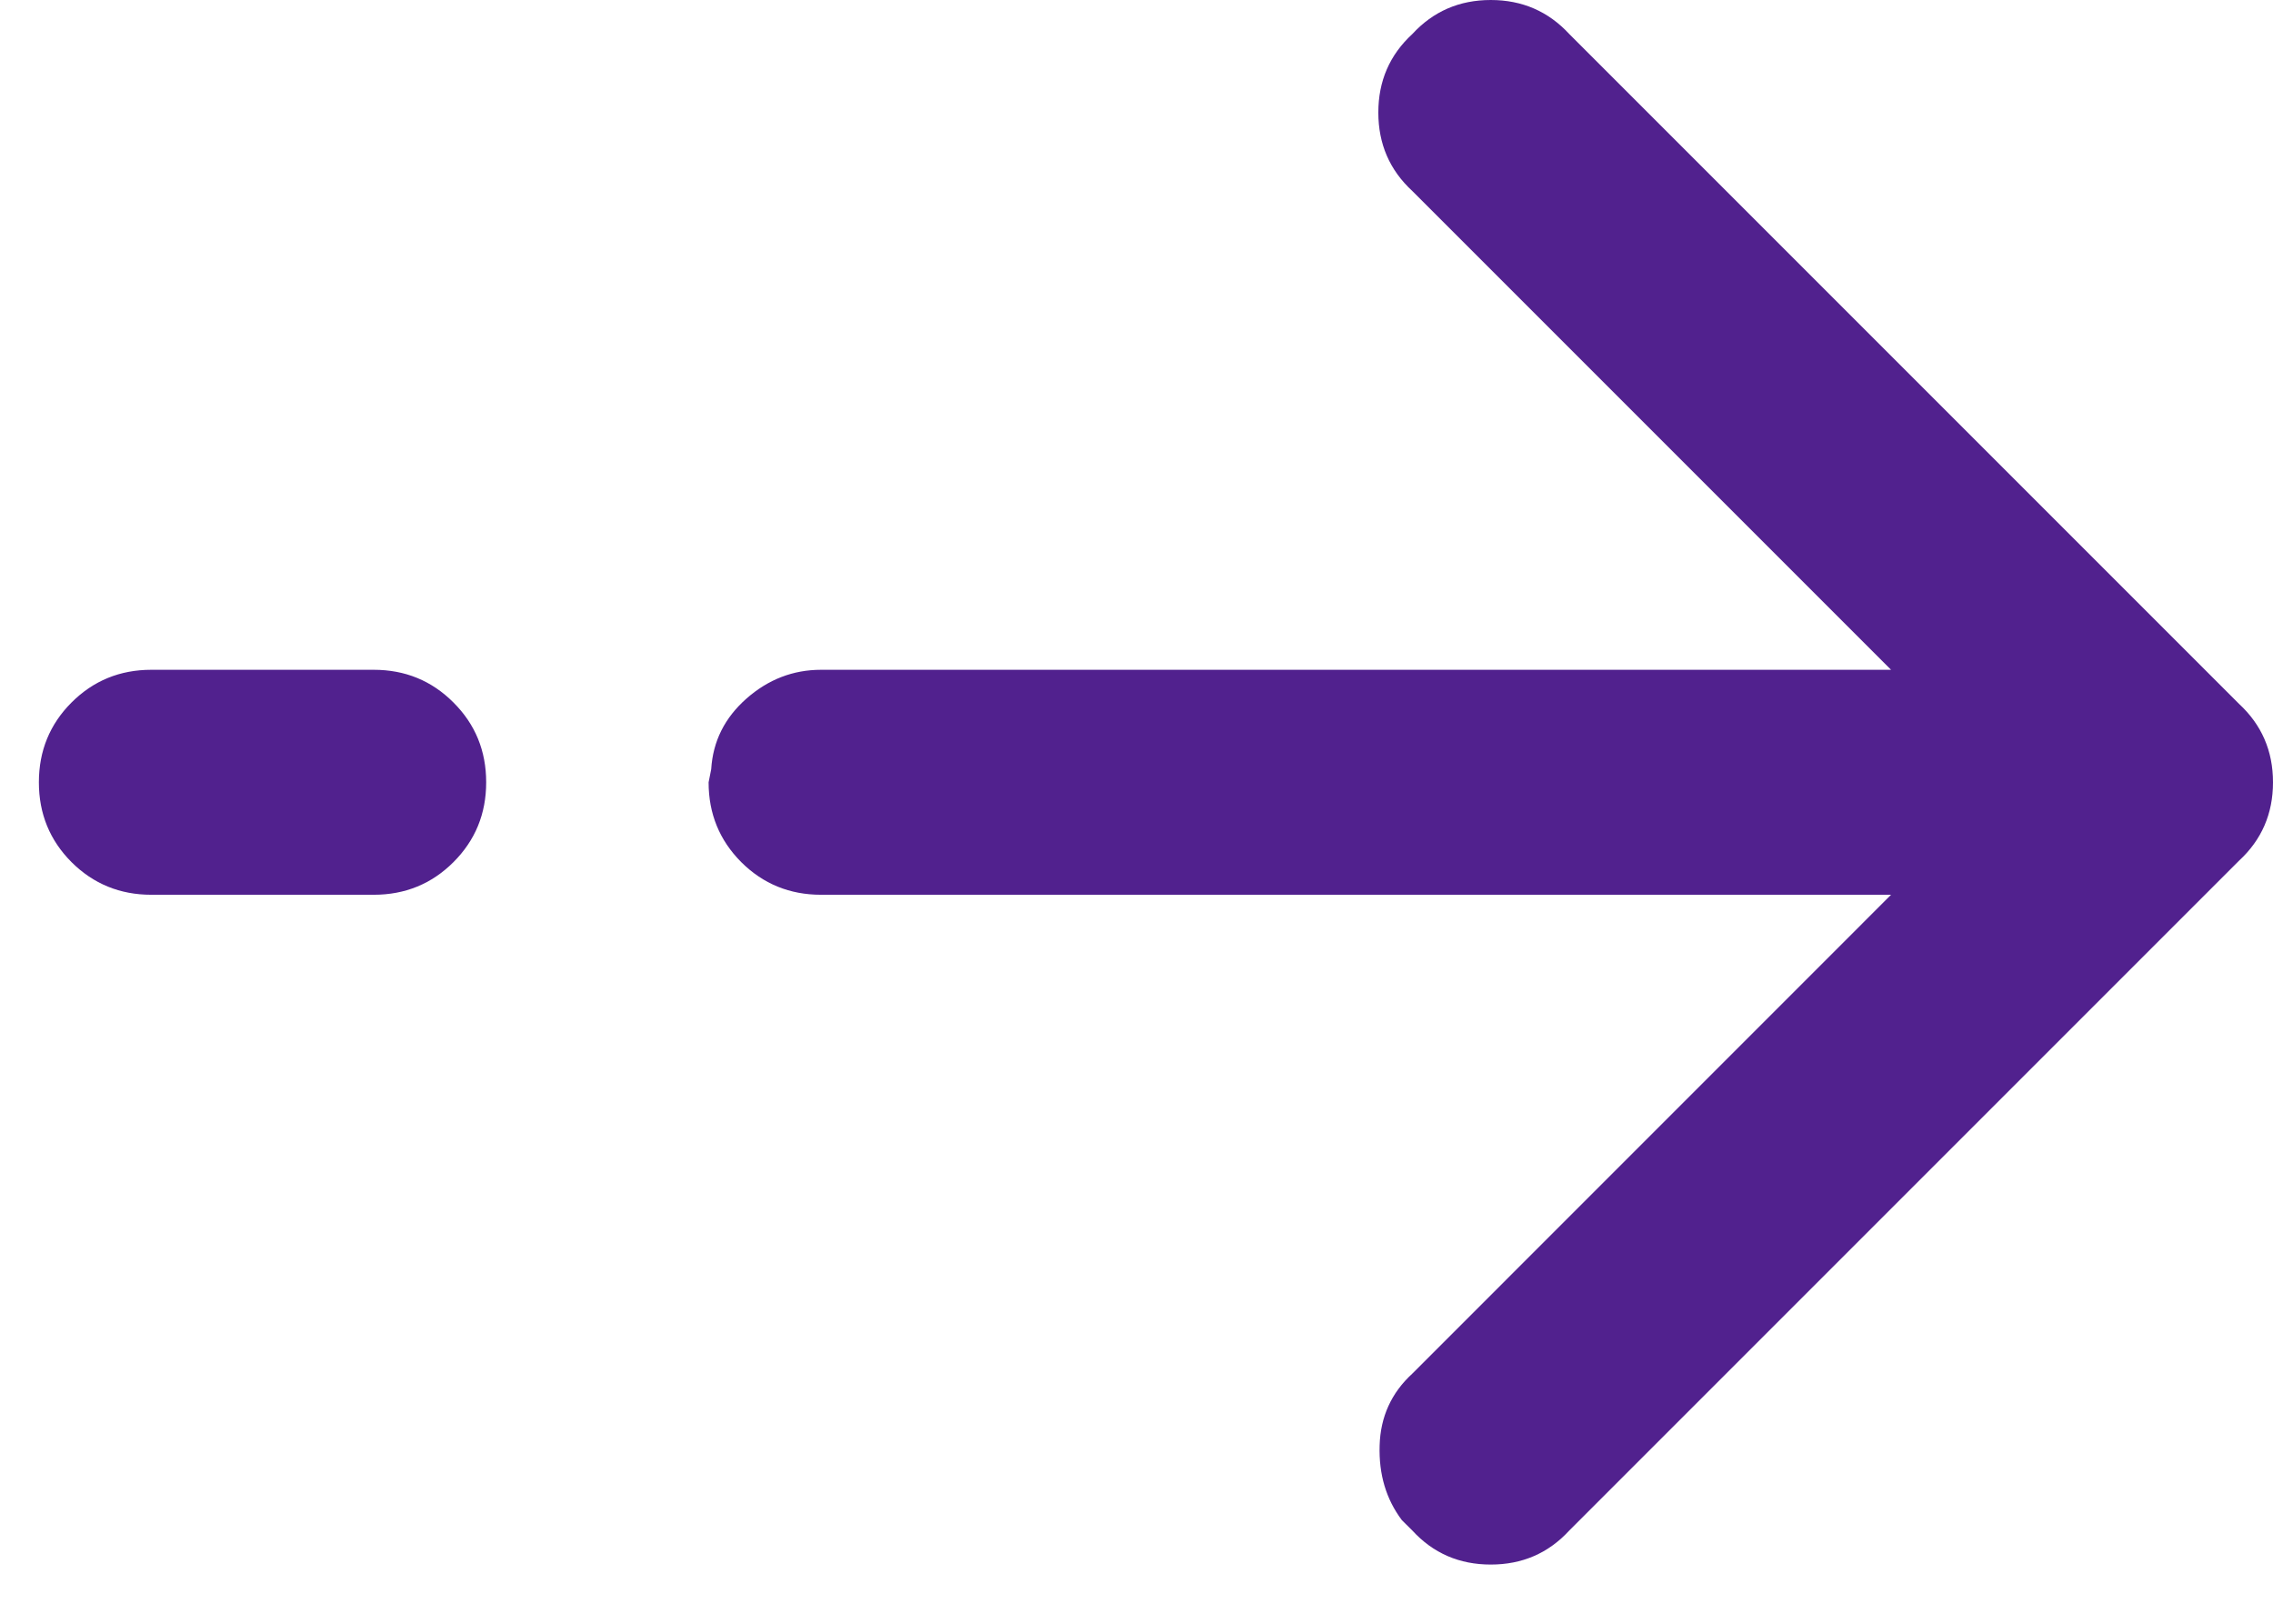 <svg width="28" height="20" viewBox="0 0 28 20" fill="none" xmlns="http://www.w3.org/2000/svg">
<path d="M19.331 0.419C19.073 0.14 18.751 0 18.364 0C17.977 0 17.655 0.14 17.398 0.419C17.118 0.677 16.979 0.999 16.979 1.386C16.979 1.772 17.118 2.095 17.398 2.353L23.295 8.25H10.114C9.771 8.25 9.464 8.368 9.196 8.604C8.927 8.841 8.782 9.131 8.761 9.475L8.729 9.636C8.729 10.023 8.863 10.35 9.131 10.619C9.4 10.887 9.728 11.021 10.114 11.021H23.295L17.398 16.919C17.14 17.155 17.005 17.451 16.995 17.805C16.984 18.16 17.075 18.466 17.269 18.724L17.398 18.852C17.655 19.132 17.977 19.271 18.364 19.271C18.751 19.271 19.073 19.132 19.331 18.852L27.581 10.602C27.86 10.345 28 10.023 28 9.636C28 9.249 27.86 8.927 27.581 8.669L19.331 0.419ZM1.864 8.25C1.478 8.25 1.15 8.384 0.881 8.653C0.613 8.921 0.479 9.249 0.479 9.636C0.479 10.023 0.613 10.35 0.881 10.619C1.15 10.887 1.478 11.021 1.864 11.021H4.604C4.99 11.021 5.318 10.887 5.586 10.619C5.855 10.35 5.989 10.023 5.989 9.636C5.989 9.249 5.855 8.921 5.586 8.653C5.318 8.384 4.99 8.25 4.604 8.25H1.864Z" fill="#51218E"/>
</svg>

